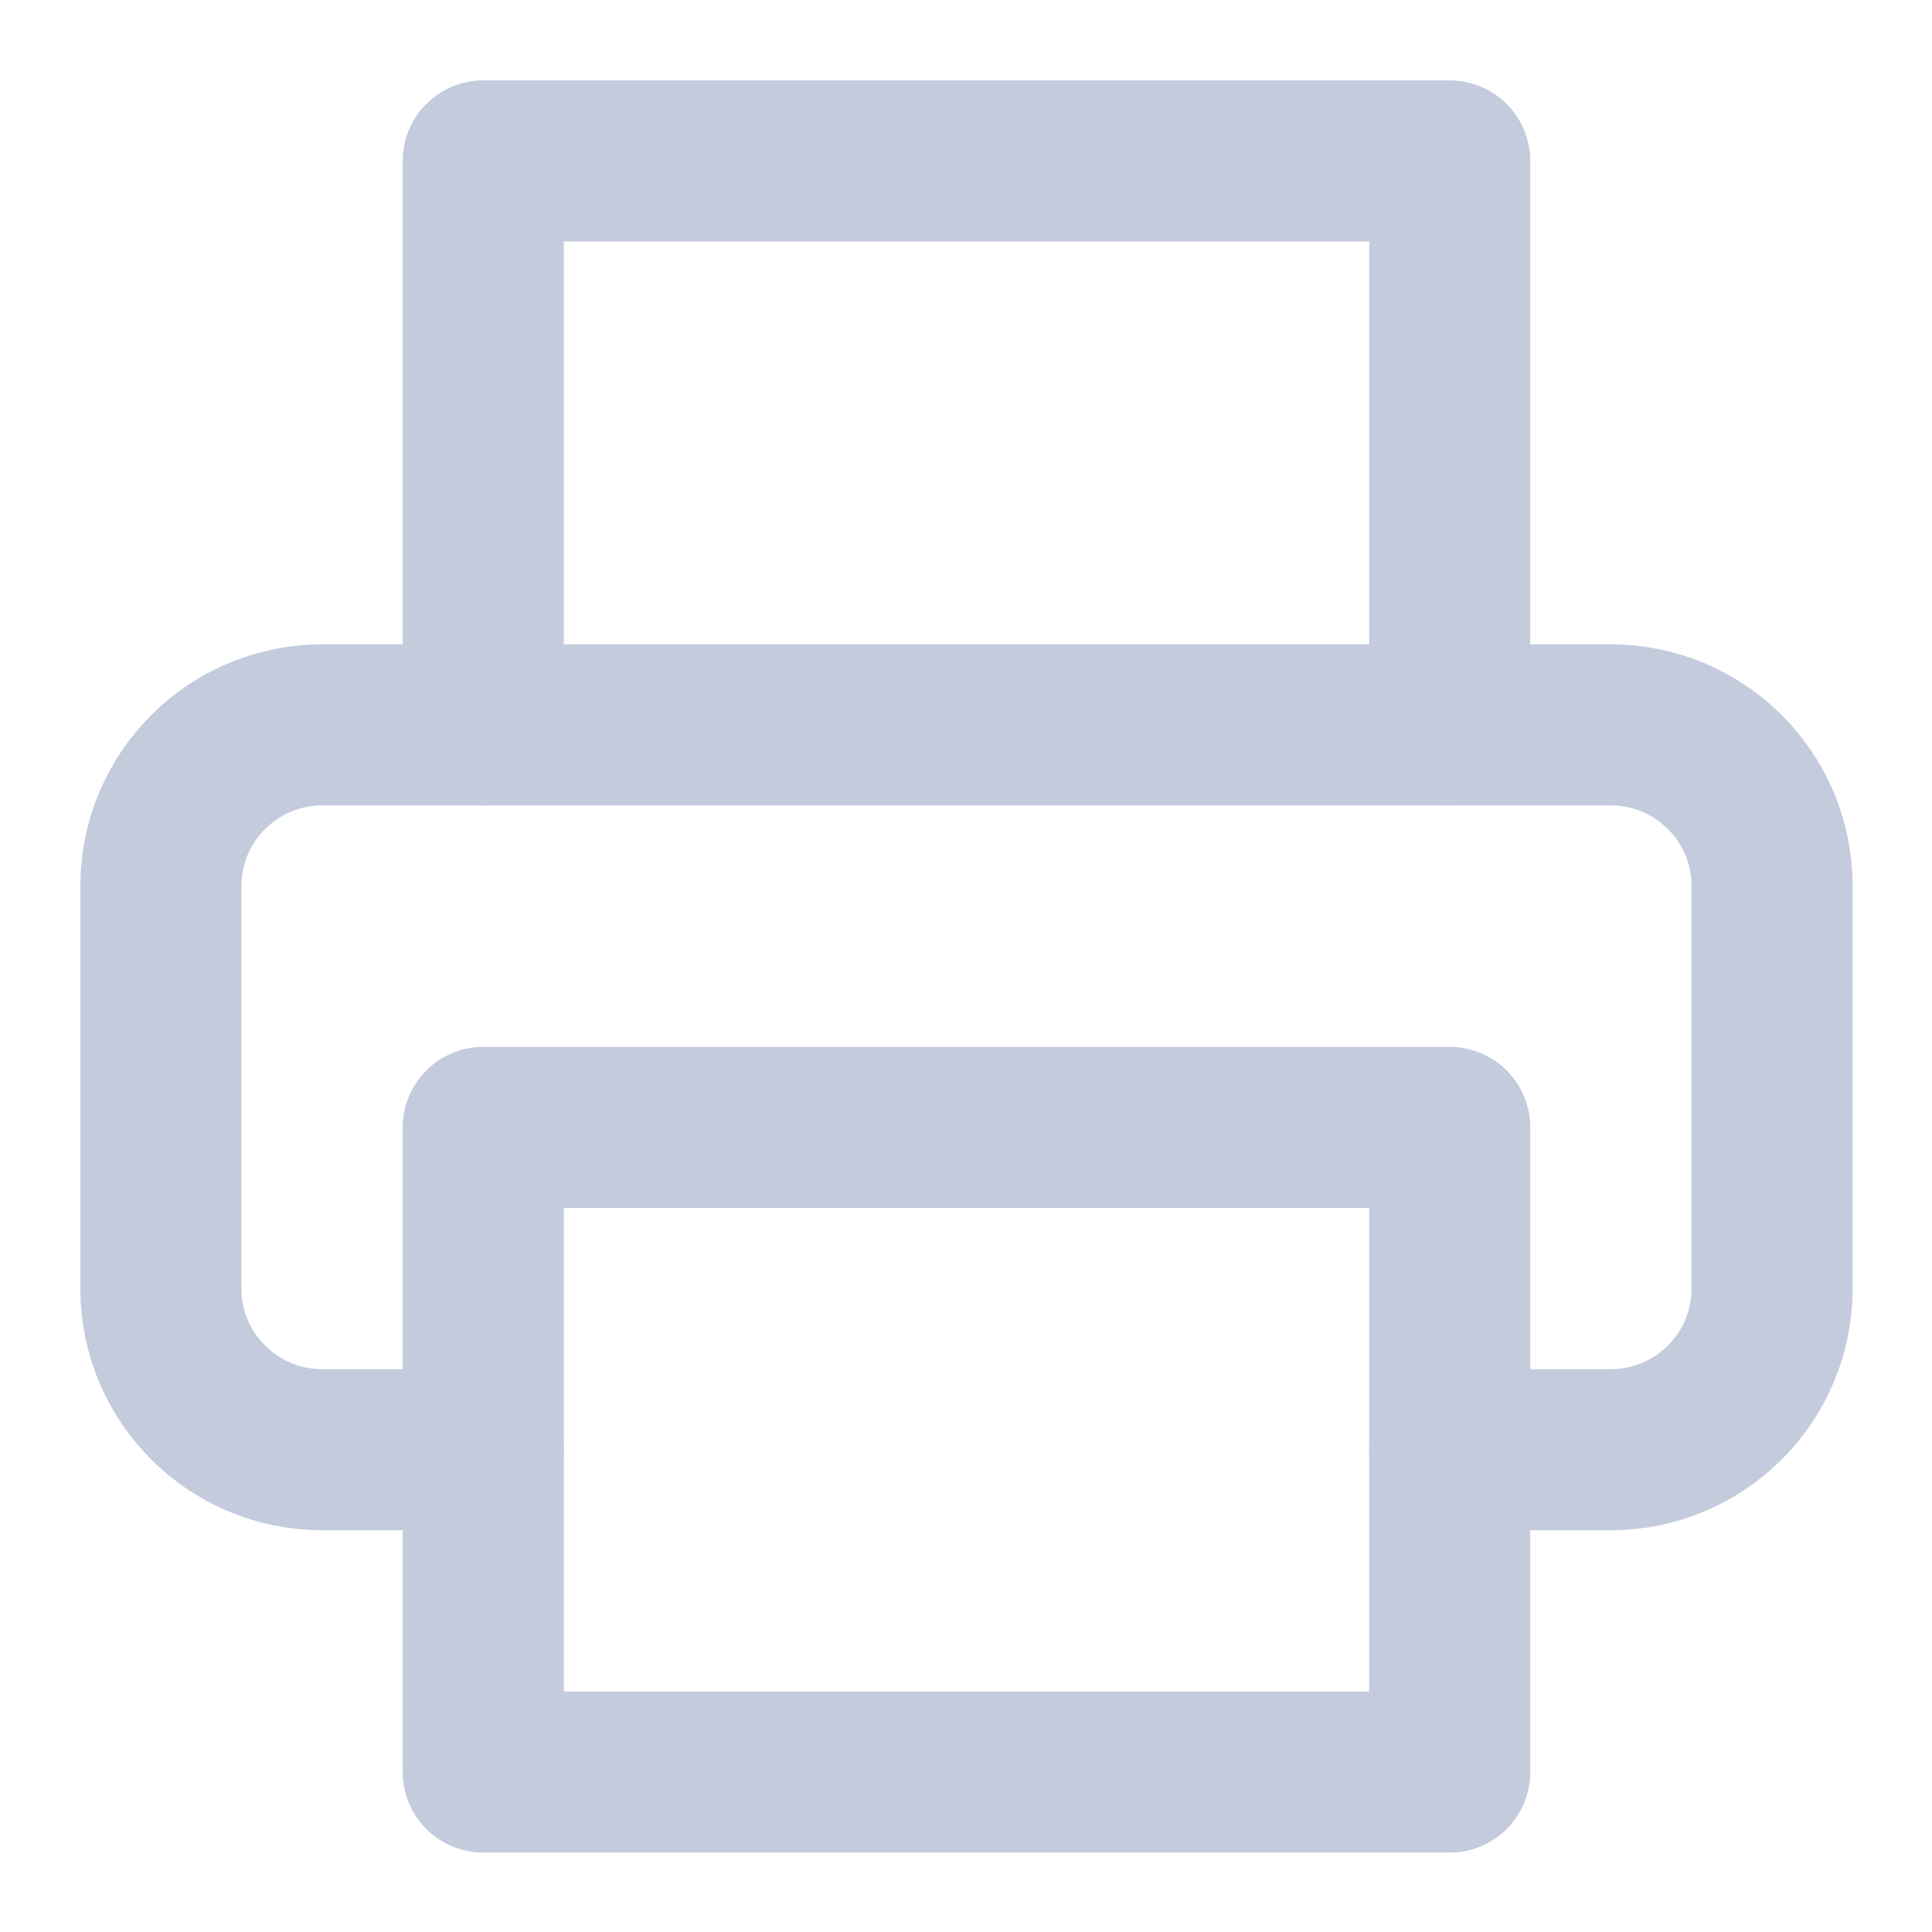 <?xml version="1.0" encoding="UTF-8"?>
<svg xmlns="http://www.w3.org/2000/svg" xmlns:xlink="http://www.w3.org/1999/xlink" width="16px" height="16px" viewBox="0 0 16 16" version="1.1">
<g id="surface1">
<path style="fill:none;stroke-width:2;stroke-linecap:round;stroke-linejoin:round;stroke:rgb(76.471%,79.608%,86.667%);stroke-opacity:1;stroke-miterlimit:4;" d="M 6 9 L 6 1.998 L 18 1.998 L 18 9 " transform="matrix(0.667,0,0,0.667,0,0)"/>
<path style="fill:none;stroke-width:2;stroke-linecap:round;stroke-linejoin:round;stroke:rgb(76.471%,79.608%,86.667%);stroke-opacity:1;stroke-miterlimit:4;" d="M 6 18 L 4.002 18 C 2.895 18 1.998 17.104 1.998 16.002 L 1.998 10.998 C 1.998 9.896 2.895 9 4.002 9 L 19.998 9 C 21.105 9 22.002 9.896 22.002 10.998 L 22.002 16.002 C 22.002 17.104 21.105 18 19.998 18 L 18 18 " transform="matrix(0.667,0,0,0.667,0,0)"/>
<path style="fill:none;stroke-width:2;stroke-linecap:round;stroke-linejoin:round;stroke:rgb(76.471%,79.608%,86.667%);stroke-opacity:1;stroke-miterlimit:4;" d="M 6 13.998 L 18 13.998 L 18 22.002 L 6 22.002 Z M 6 13.998 " transform="matrix(0.667,0,0,0.667,0,0)"/>
</g>
</svg>
